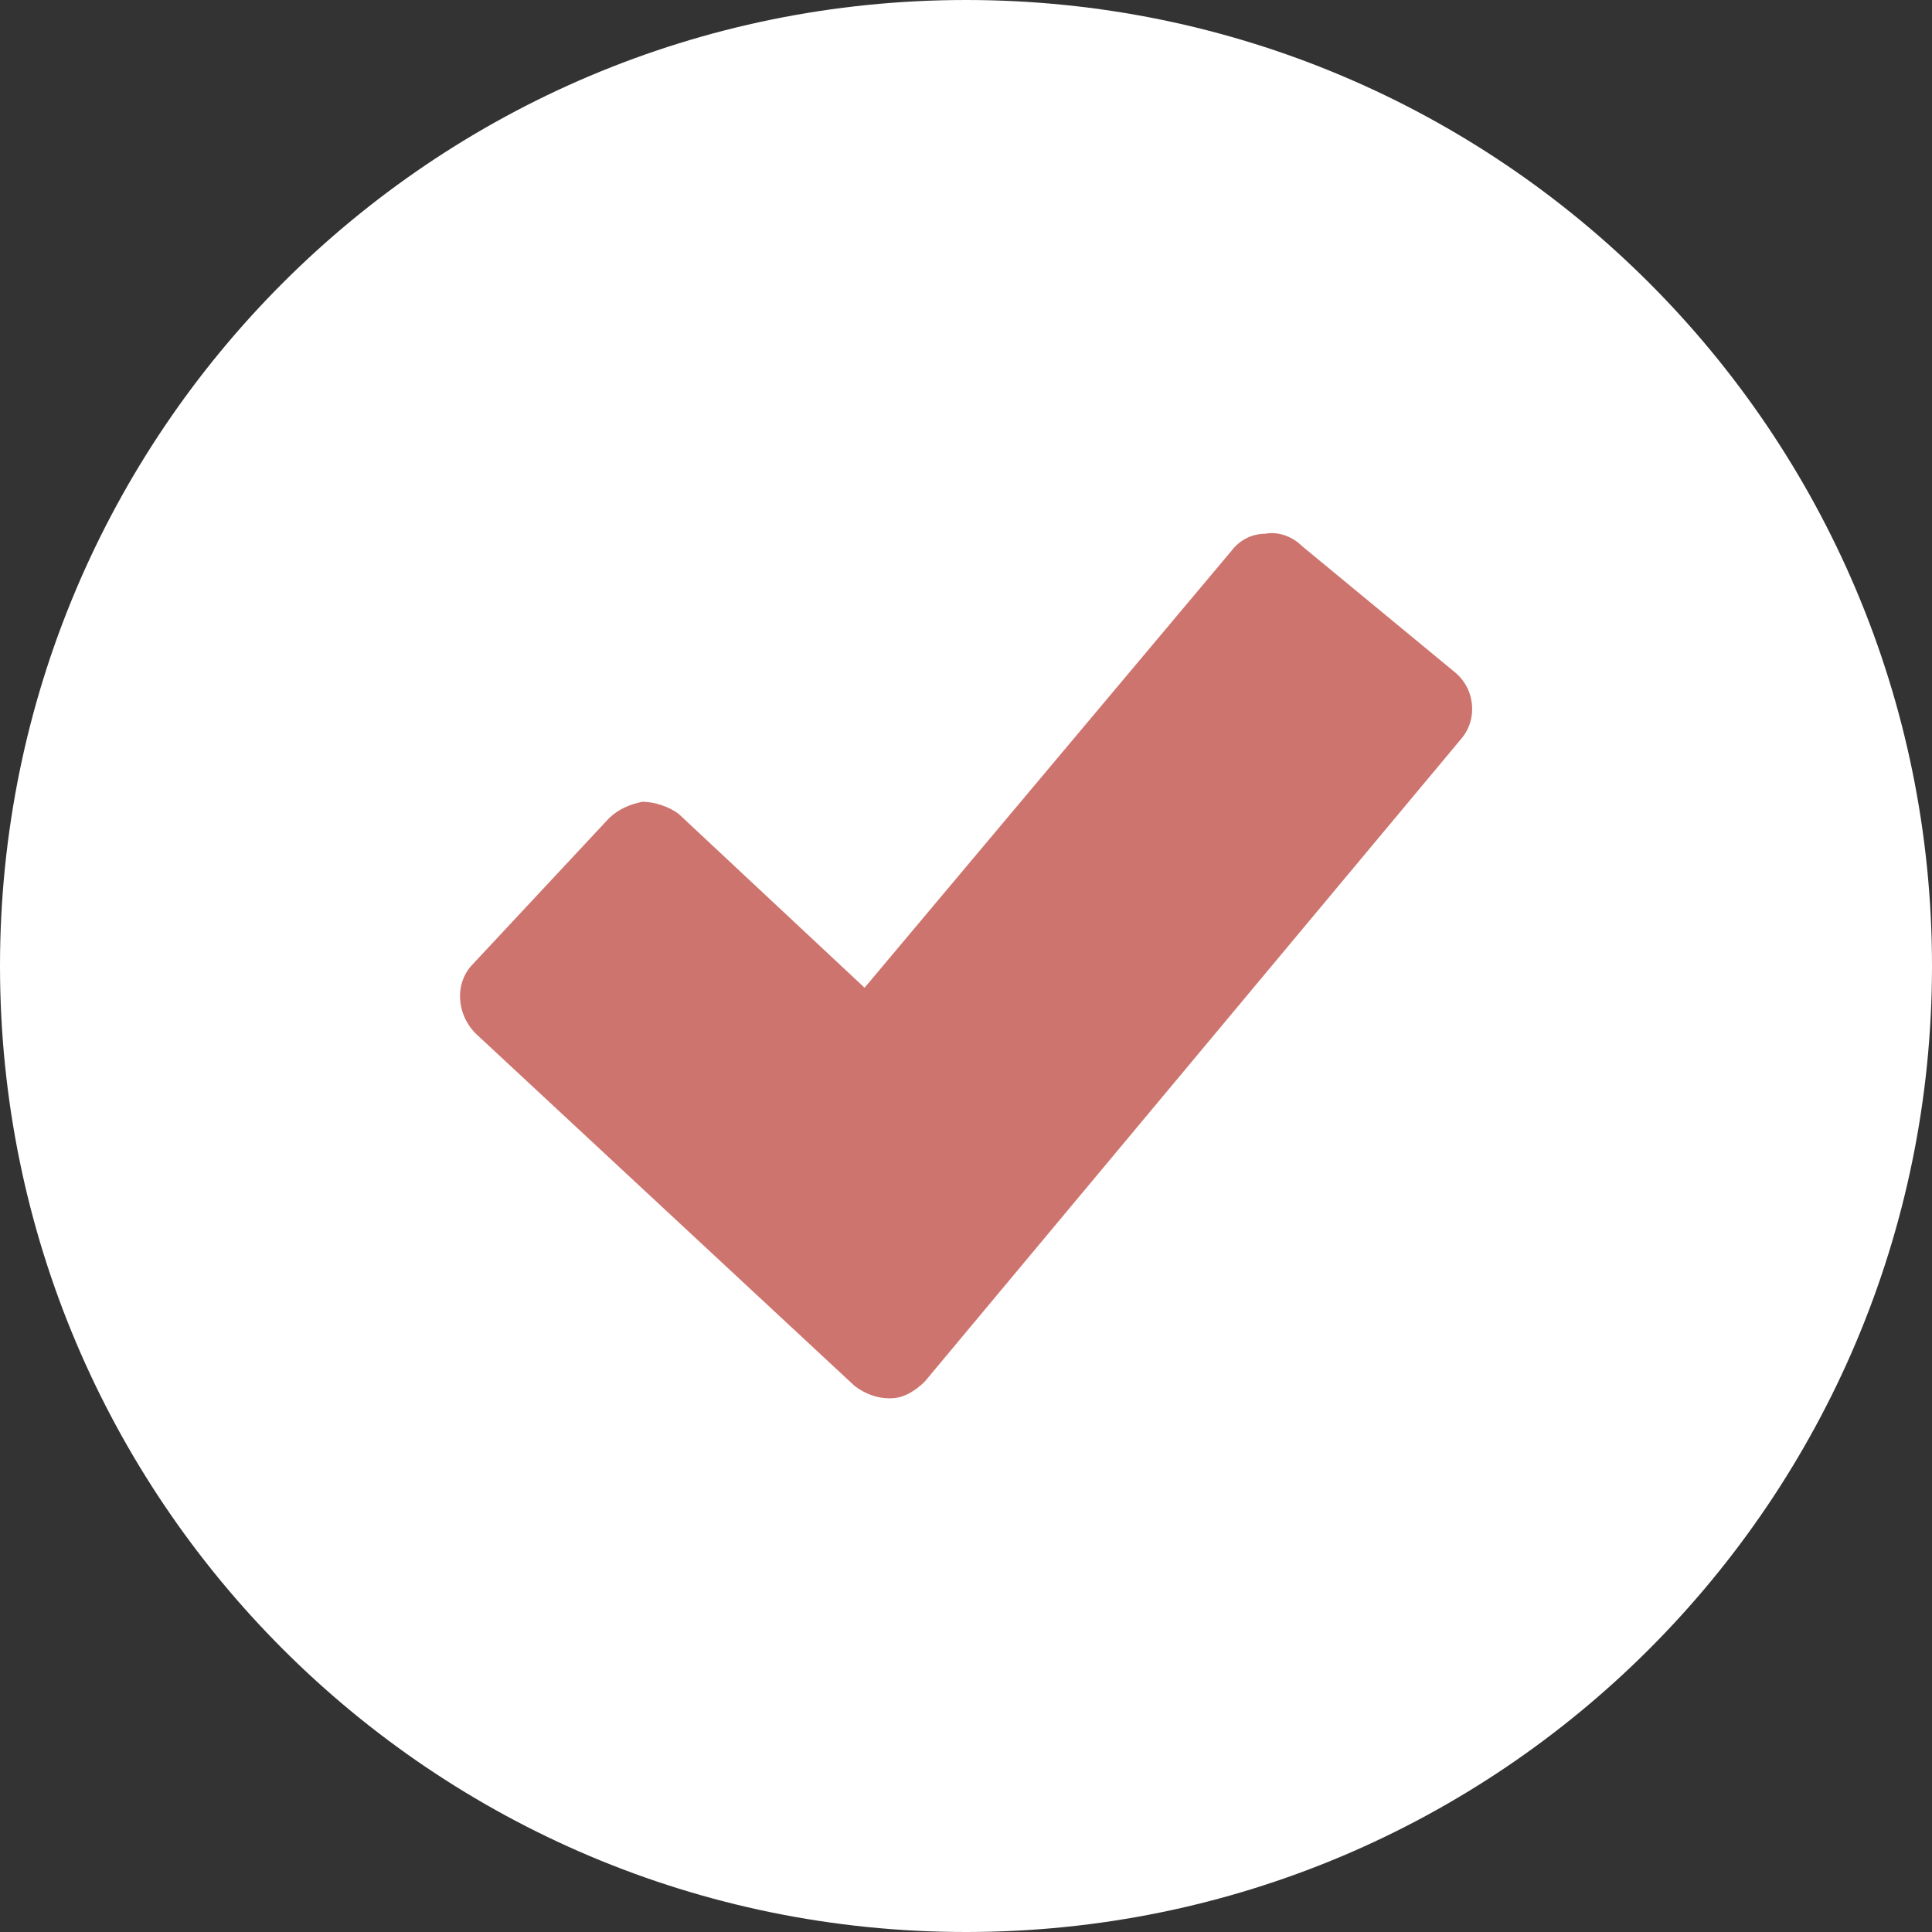 <?xml version="1.0" encoding="utf-8"?>
<!-- Generator: Adobe Illustrator 25.2.3, SVG Export Plug-In . SVG Version: 6.00 Build 0)  -->
<svg version="1.1" id="Capa_1" xmlns="http://www.w3.org/2000/svg" xmlns:xlink="http://www.w3.org/1999/xlink" x="0px" y="0px"
	 viewBox="0 0 80 80" style="enable-background:new 0 0 80 80;" xml:space="preserve">
<rect x="0" y="0" width="80" height="80" fill="#333333" stroke="none"/>
<style type="text/css">
	.st0{fill:#FFFFFF;}
	.st1{fill:#CE746E;}
</style>
<path class="st0" d="M40,0C17.9,0,0,17.9,0,40s17.9,40,40,40s40-17.9,40-40S62.1,0,40,0z"/>
<path class="st1" d="M60.5,30.6L38.3,57.2c-0.4,0.4-0.9,0.7-1.4,0.7h-0.1c-0.5,0-1-0.2-1.4-0.5L19.7,42.8c-0.8-0.8-0.9-2.1-0.1-2.9
	l5.6-6c0.4-0.4,0.9-0.6,1.4-0.7c0.5,0,1.1,0.2,1.5,0.5l7.7,7.2L51,22.8c0.3-0.4,0.8-0.7,1.4-0.7c0.5-0.1,1.1,0.1,1.5,0.5l6.3,5.2
	C61.1,28.5,61.2,29.8,60.5,30.6z"/>
</svg>
